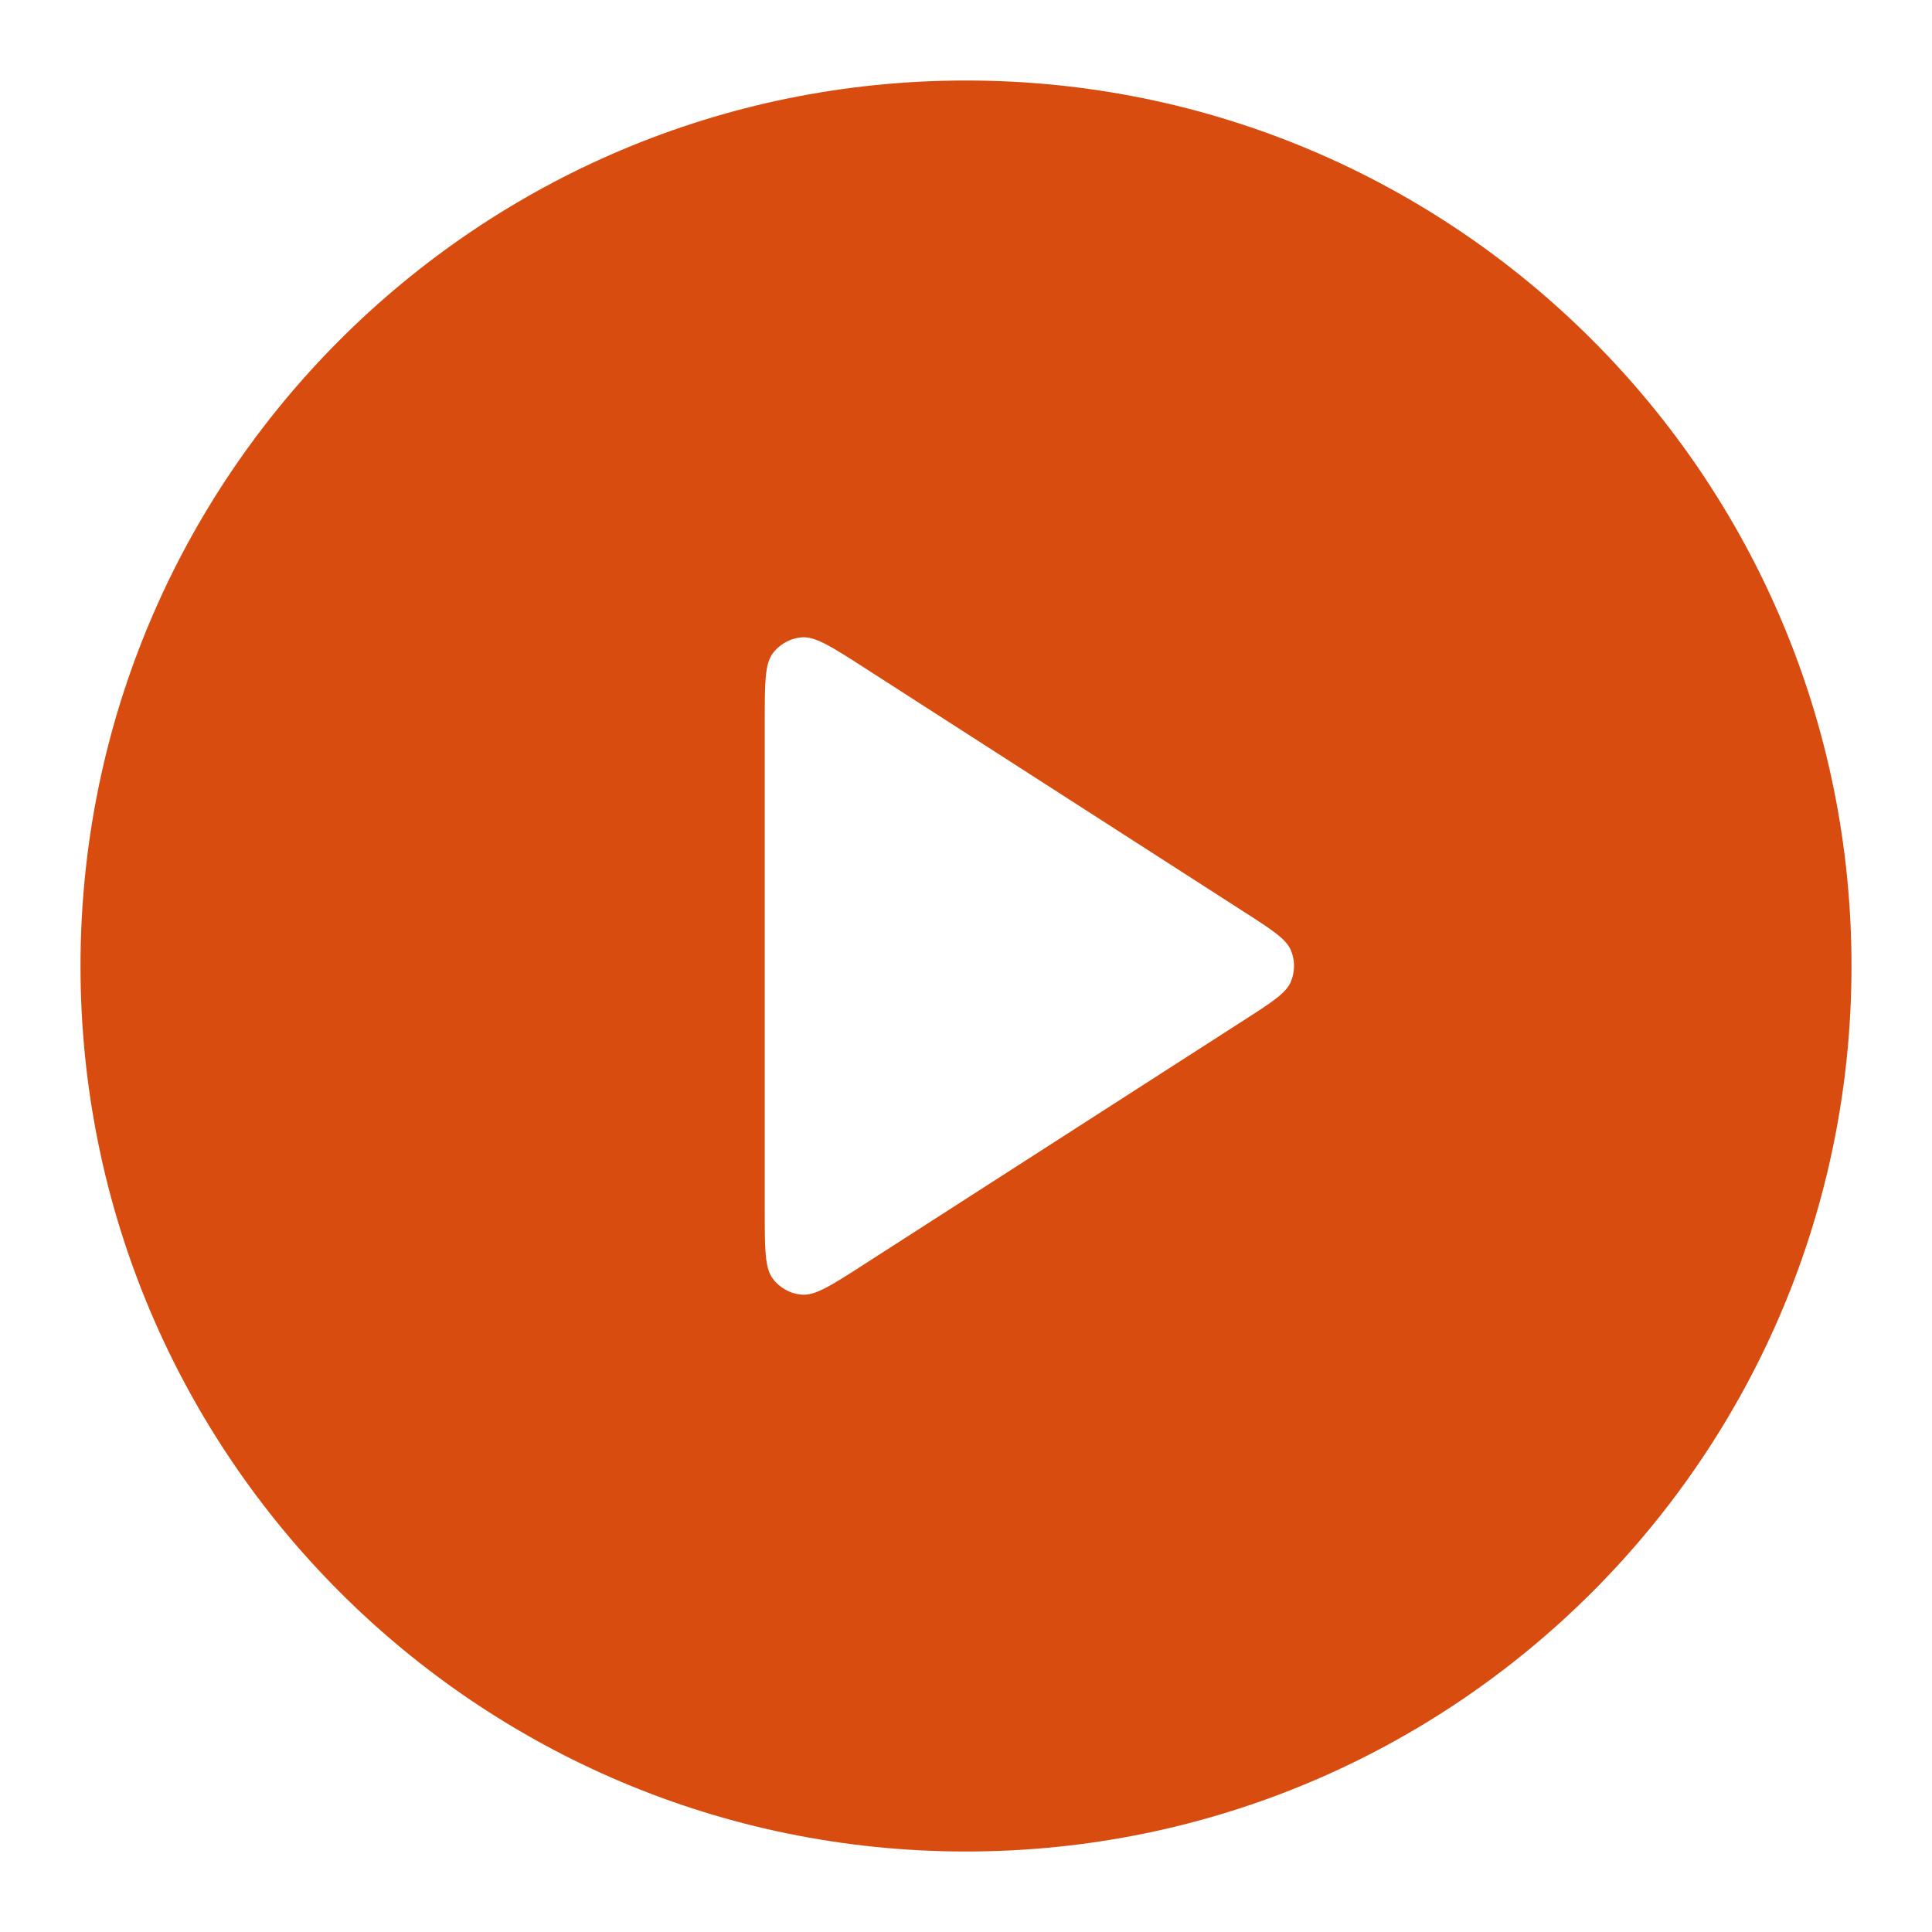 <?xml version="1.0" encoding="UTF-8" standalone="no"?><svg width='24' height='24' viewBox='0 0 24 24' fill='none' xmlns='http://www.w3.org/2000/svg'>
<path fill-rule='evenodd' clip-rule='evenodd' d='M12 1C5.925 1 1 5.925 1 12C1 18.075 5.925 23 12 23C18.075 23 23 18.075 23 12C23 5.925 18.075 1 12 1ZM9.6 8.116C9.5 8.249 9.5 8.488 9.5 8.965V15.035C9.5 15.512 9.5 15.751 9.6 15.884C9.687 16 9.82 16.073 9.964 16.083C10.13 16.095 10.331 15.966 10.733 15.707L15.453 12.673C15.802 12.449 15.976 12.337 16.036 12.194C16.088 12.07 16.088 11.93 16.036 11.805C15.976 11.663 15.802 11.551 15.453 11.327L10.733 8.292C10.331 8.034 10.13 7.905 9.964 7.917C9.82 7.927 9.687 8 9.6 8.116Z' fill='#D84C10'/>
</svg>
